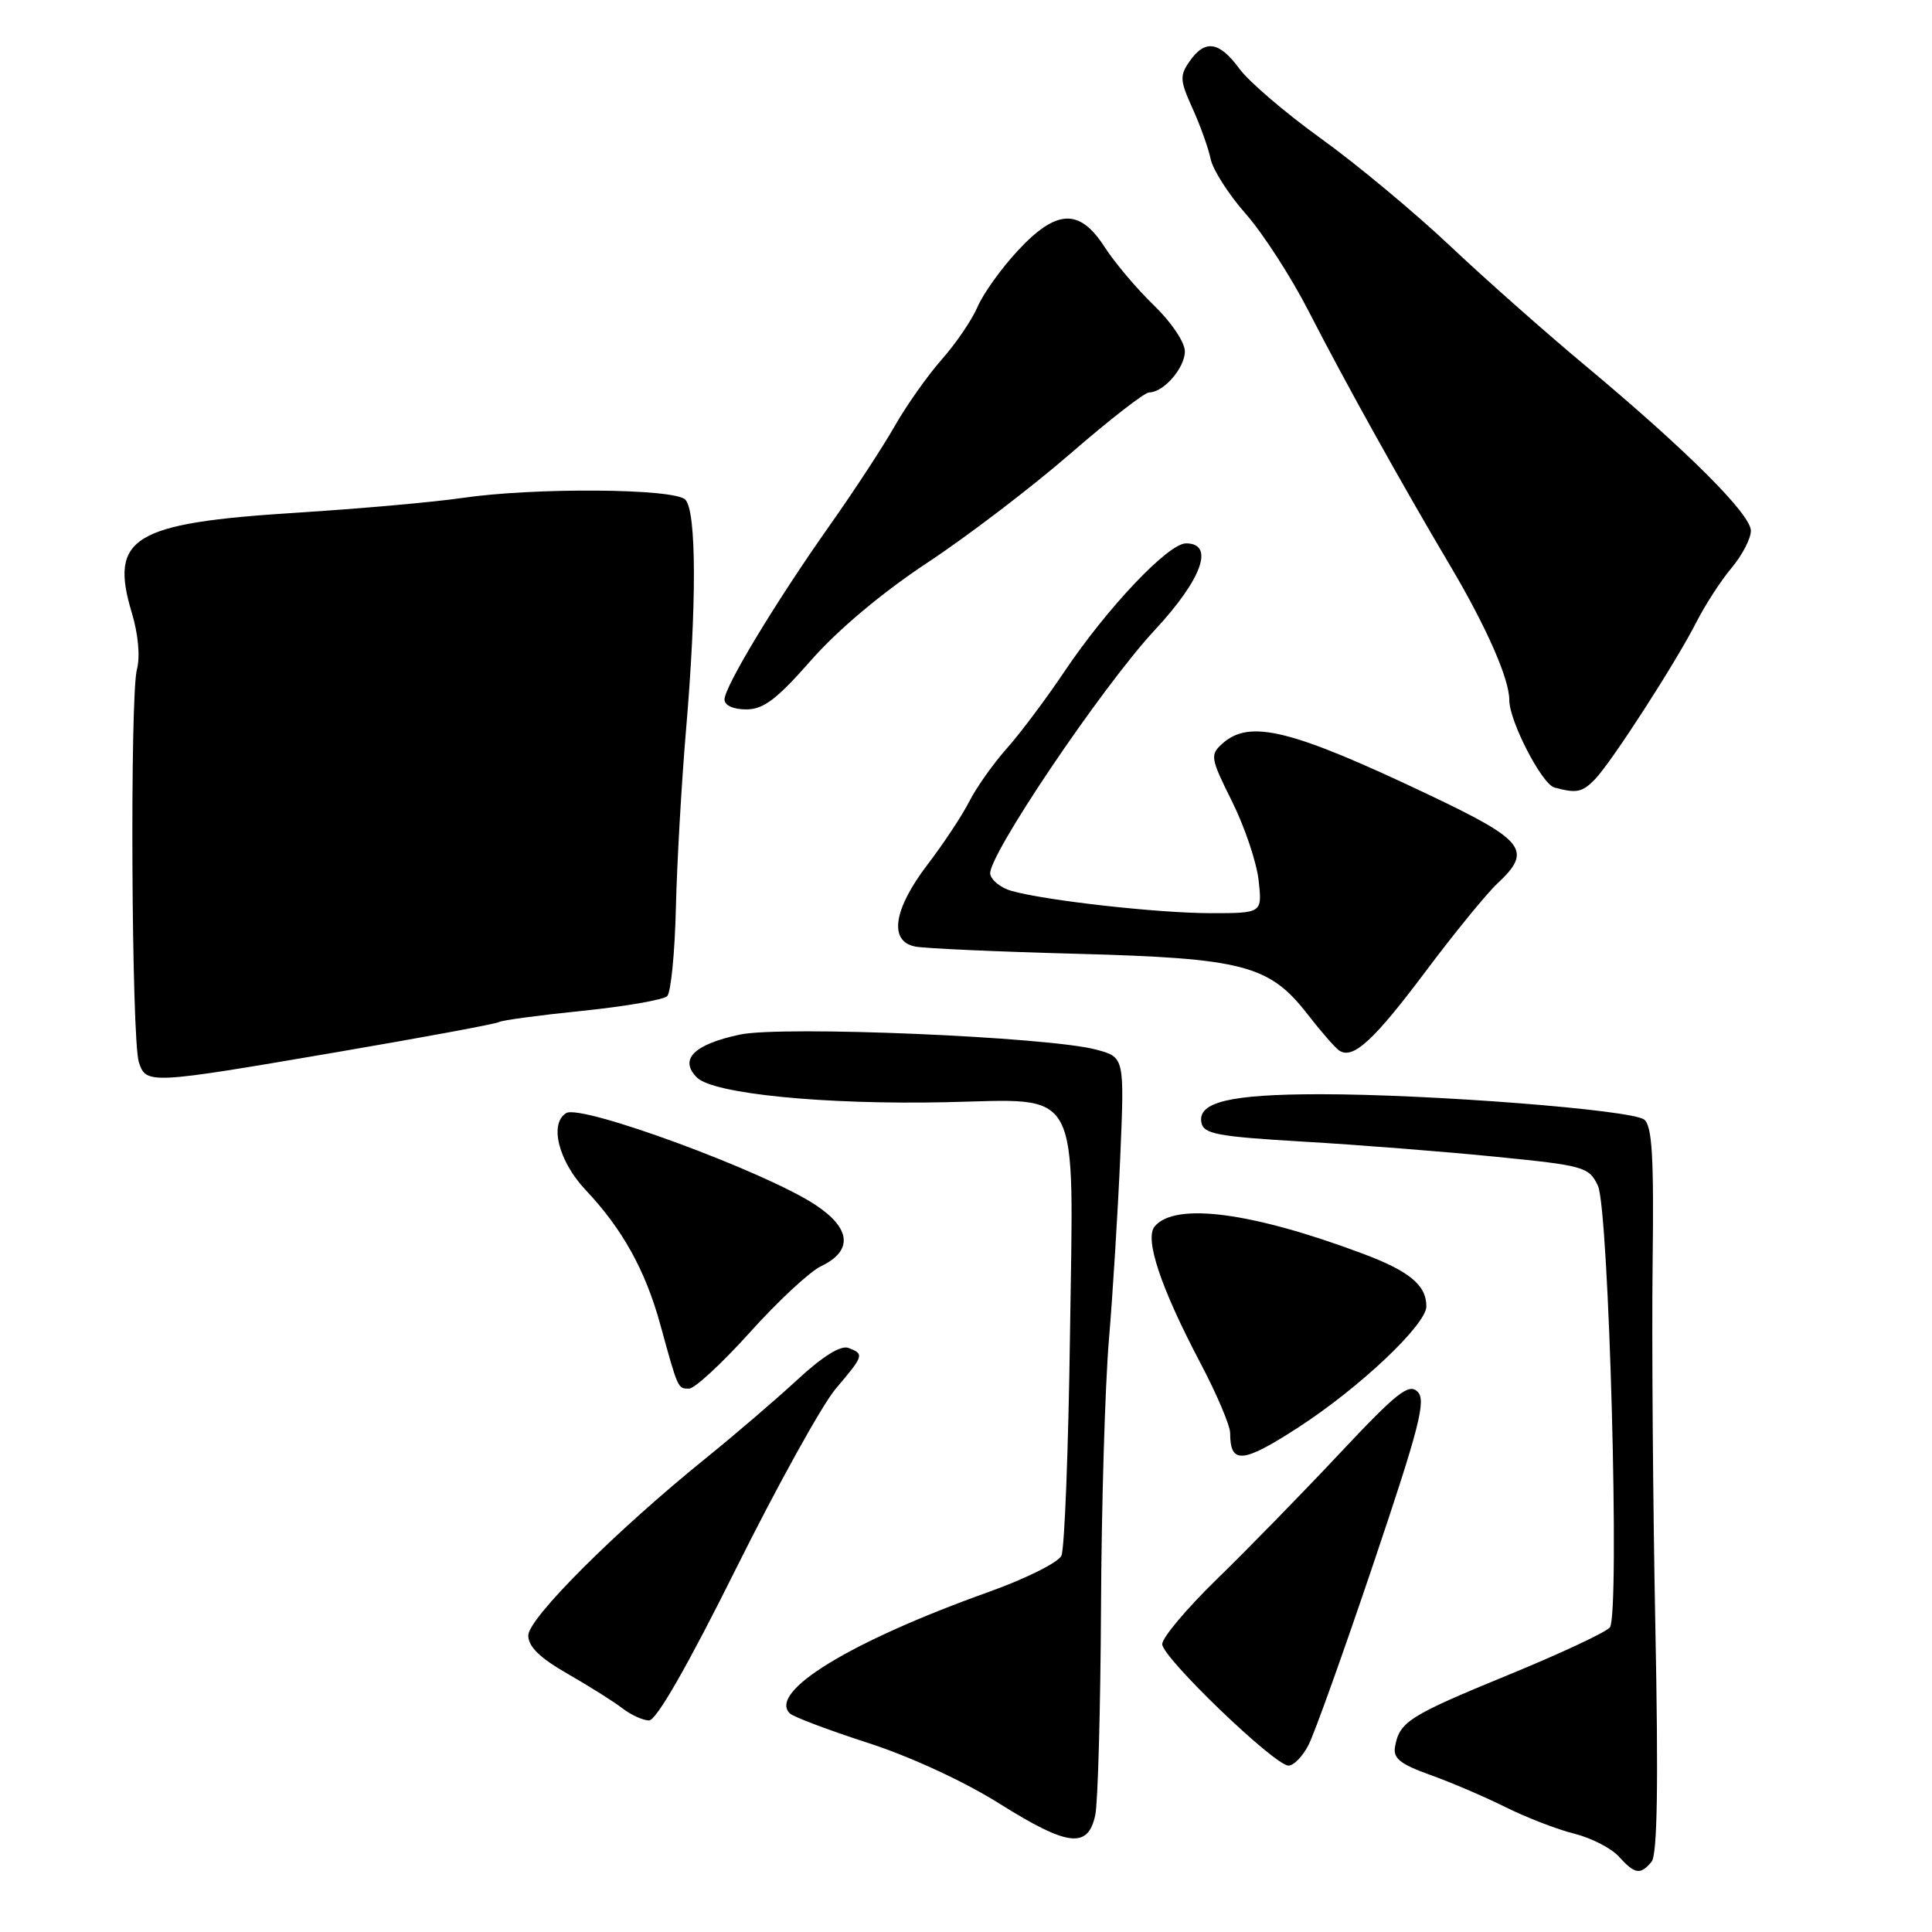 <?xml version="1.0" encoding="UTF-8" standalone="no"?>
<!DOCTYPE svg PUBLIC "-//W3C//DTD SVG 1.1//EN" "http://www.w3.org/Graphics/SVG/1.1/DTD/svg11.dtd" >
<svg xmlns="http://www.w3.org/2000/svg" xmlns:xlink="http://www.w3.org/1999/xlink" version="1.1" viewBox="0 0 256 256">
 <g >
 <path fill="currentColor"
d=" M 218.84 246.69 C 219.61 245.77 219.76 236.38 219.34 215.44 C 219.02 198.97 218.86 177.38 218.98 167.46 C 219.16 153.25 218.92 149.19 217.86 148.35 C 216.21 147.06 189.60 144.98 174.82 144.99 C 162.97 145.00 158.67 146.04 159.19 148.75 C 159.48 150.26 161.31 150.60 172.66 151.27 C 179.88 151.69 191.35 152.59 198.13 153.27 C 209.92 154.44 210.54 154.62 211.73 157.11 C 213.19 160.18 214.66 213.81 213.32 215.63 C 212.87 216.25 206.78 219.10 199.80 221.96 C 186.70 227.34 185.43 228.15 184.85 231.45 C 184.57 232.99 185.54 233.76 189.50 235.18 C 192.25 236.16 196.75 238.09 199.50 239.46 C 202.25 240.83 206.34 242.41 208.59 242.97 C 210.84 243.53 213.50 244.89 214.50 246.00 C 216.62 248.35 217.37 248.47 218.84 246.69 Z  M 145.13 240.50 C 145.48 238.85 145.82 226.47 145.89 213.00 C 145.95 199.53 146.43 183.55 146.94 177.50 C 147.45 171.45 148.12 160.56 148.44 153.29 C 149.00 140.08 149.00 140.08 145.25 139.08 C 138.91 137.38 103.60 135.89 98.03 137.09 C 91.93 138.39 89.95 140.38 92.35 142.78 C 94.50 144.93 109.18 146.39 125.28 146.05 C 143.51 145.67 142.24 143.31 141.78 176.83 C 141.57 192.05 141.06 205.24 140.64 206.14 C 140.22 207.04 135.90 209.19 131.04 210.93 C 112.66 217.50 101.74 224.18 104.66 227.04 C 105.12 227.49 109.78 229.25 115.00 230.94 C 120.66 232.77 127.74 236.04 132.50 239.03 C 141.51 244.68 144.17 244.99 145.13 240.50 Z  M 173.38 231.23 C 174.17 229.71 178.05 218.86 182.01 207.12 C 188.09 189.07 188.99 185.56 187.84 184.41 C 186.68 183.25 185.08 184.52 177.48 192.62 C 172.54 197.88 165.24 205.36 161.25 209.24 C 157.26 213.12 154.00 216.99 154.00 217.86 C 154.00 219.62 168.82 233.88 170.72 233.95 C 171.40 233.98 172.59 232.76 173.38 231.23 Z  M 97.50 207.91 C 103.00 196.86 108.96 186.10 110.75 184.00 C 114.48 179.61 114.54 179.42 112.43 178.61 C 111.42 178.22 109.03 179.70 105.68 182.80 C 102.83 185.43 97.35 190.13 93.50 193.24 C 81.53 202.92 70.00 214.44 70.00 216.71 C 70.00 218.19 71.54 219.69 75.25 221.81 C 78.14 223.47 81.40 225.52 82.50 226.38 C 83.60 227.23 85.17 227.95 86.00 227.97 C 86.96 227.98 91.08 220.80 97.50 207.91 Z  M 172.11 189.09 C 180.22 183.82 189.00 175.51 189.00 173.10 C 189.00 170.28 186.75 168.42 180.50 166.09 C 165.83 160.60 155.68 159.28 153.00 162.51 C 151.63 164.15 153.81 170.65 159.07 180.63 C 161.23 184.73 163.00 188.90 163.00 189.88 C 163.00 194.08 164.65 193.93 172.11 189.09 Z  M 99.37 176.54 C 103.06 172.43 107.30 168.49 108.79 167.78 C 113.04 165.75 112.78 162.78 108.06 159.66 C 101.42 155.26 77.00 146.26 75.02 147.49 C 72.75 148.89 74.01 153.87 77.60 157.68 C 82.48 162.85 85.52 168.33 87.49 175.50 C 89.85 184.10 89.81 184.00 91.30 184.00 C 92.05 184.00 95.68 180.64 99.37 176.54 Z  M 44.55 139.43 C 56.02 137.47 65.73 135.67 66.11 135.43 C 66.50 135.19 71.47 134.52 77.16 133.94 C 82.85 133.36 87.91 132.48 88.41 131.99 C 88.90 131.49 89.42 126.23 89.56 120.29 C 89.70 114.36 90.30 103.88 90.88 97.00 C 92.33 80.08 92.30 67.70 90.80 66.20 C 89.31 64.71 70.75 64.58 61.19 65.99 C 57.51 66.53 47.64 67.41 39.26 67.94 C 17.56 69.31 14.45 71.20 17.48 81.25 C 18.32 84.05 18.59 87.04 18.14 88.71 C 17.20 92.28 17.42 137.76 18.40 140.75 C 19.36 143.69 19.74 143.67 44.55 139.43 Z  M 188.90 128.72 C 192.70 123.65 196.98 118.41 198.40 117.08 C 203.10 112.69 202.11 111.39 189.43 105.36 C 171.04 96.62 165.57 95.27 161.94 98.56 C 160.32 100.02 160.40 100.48 163.24 106.17 C 164.91 109.51 166.49 114.20 166.77 116.62 C 167.26 121.00 167.26 121.00 160.43 121.00 C 153.48 121.00 138.52 119.33 134.00 118.04 C 132.62 117.65 131.37 116.65 131.21 115.82 C 130.78 113.60 146.02 91.01 153.00 83.50 C 159.28 76.75 160.99 72.00 157.15 72.00 C 154.80 72.00 146.71 80.54 141.03 89.00 C 138.63 92.58 135.20 97.16 133.39 99.19 C 131.59 101.22 129.36 104.37 128.44 106.19 C 127.52 108.01 125.02 111.79 122.88 114.59 C 118.38 120.50 117.75 124.71 121.25 125.42 C 122.49 125.67 132.09 126.10 142.59 126.38 C 164.74 126.97 168.18 127.87 173.23 134.36 C 175.00 136.64 176.89 138.81 177.42 139.18 C 179.24 140.45 181.98 137.95 188.90 128.72 Z  M 211.35 103.25 C 213.53 101.00 222.10 87.72 224.81 82.38 C 225.96 80.12 228.05 76.90 229.45 75.24 C 230.85 73.57 232.00 71.36 232.00 70.33 C 232.00 68.14 223.49 59.65 210.02 48.41 C 204.80 44.06 196.70 36.89 192.02 32.47 C 187.33 28.06 179.68 21.69 175.00 18.33 C 170.32 14.96 165.47 10.81 164.22 9.10 C 161.55 5.47 159.68 5.19 157.63 8.12 C 156.30 10.02 156.34 10.67 158.02 14.37 C 159.05 16.64 160.13 19.66 160.42 21.08 C 160.71 22.50 162.81 25.78 165.08 28.35 C 167.35 30.93 171.10 36.74 173.42 41.27 C 178.18 50.56 185.59 63.88 192.18 75.00 C 196.96 83.07 200.01 89.99 199.99 92.77 C 199.98 95.53 204.30 103.90 205.97 104.35 C 208.90 105.15 209.66 104.99 211.35 103.25 Z  M 107.48 87.48 C 111.03 83.44 116.87 78.54 122.85 74.58 C 128.16 71.08 136.70 64.56 141.83 60.11 C 146.97 55.65 151.66 52.00 152.26 52.00 C 154.18 52.00 157.00 48.76 157.00 46.55 C 157.00 45.35 155.19 42.67 152.89 40.45 C 150.64 38.28 147.71 34.81 146.38 32.75 C 143.05 27.56 139.98 27.69 134.83 33.25 C 132.66 35.59 130.28 38.91 129.54 40.64 C 128.80 42.37 126.66 45.52 124.78 47.64 C 122.91 49.76 120.09 53.75 118.53 56.50 C 116.96 59.25 113.13 65.11 110.01 69.52 C 102.85 79.66 96.00 90.98 96.00 92.69 C 96.00 93.47 97.17 94.00 98.88 94.00 C 101.17 94.00 102.92 92.67 107.48 87.48 Z "/>
</g>
</svg>